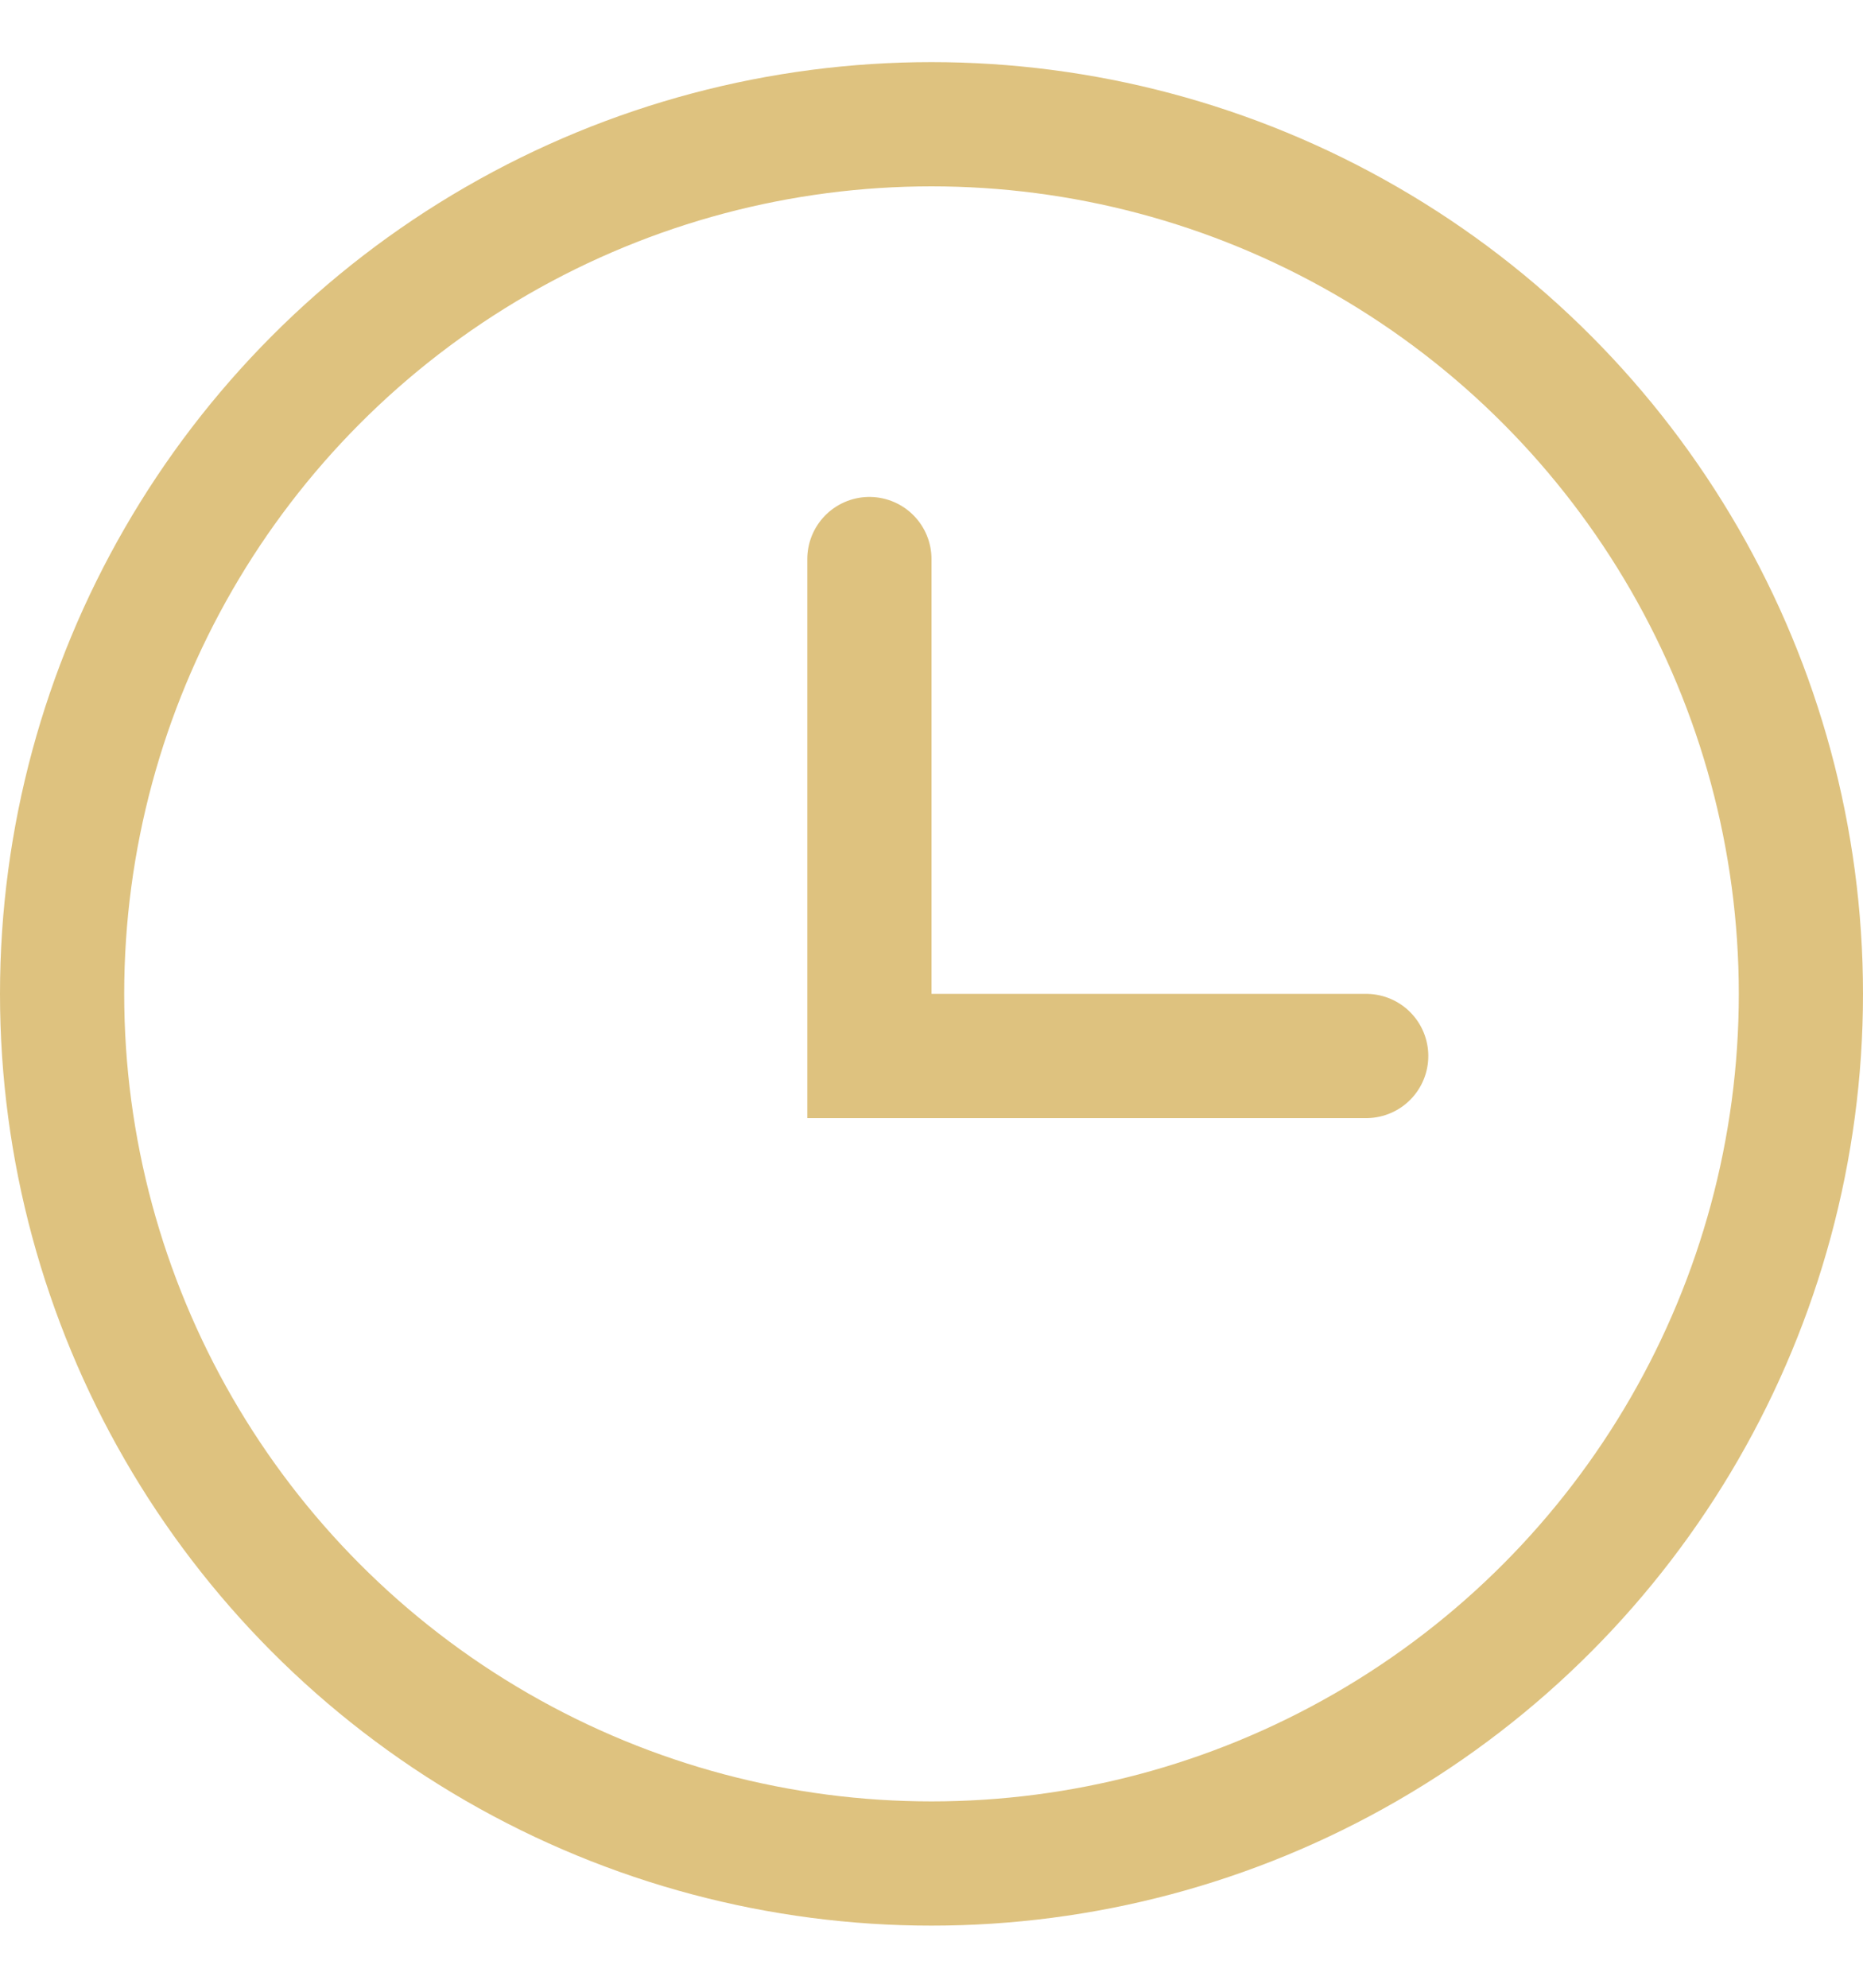 <svg width="15" height="16" viewBox="0 0 15 16" fill="none" xmlns="http://www.w3.org/2000/svg">
<circle cx="7.5" cy="8" r="7" stroke="#DEC27F"/>
<path d="M7 4.5V8.5H11" stroke="#DEC27F" stroke-linecap="round"/>
</svg>

